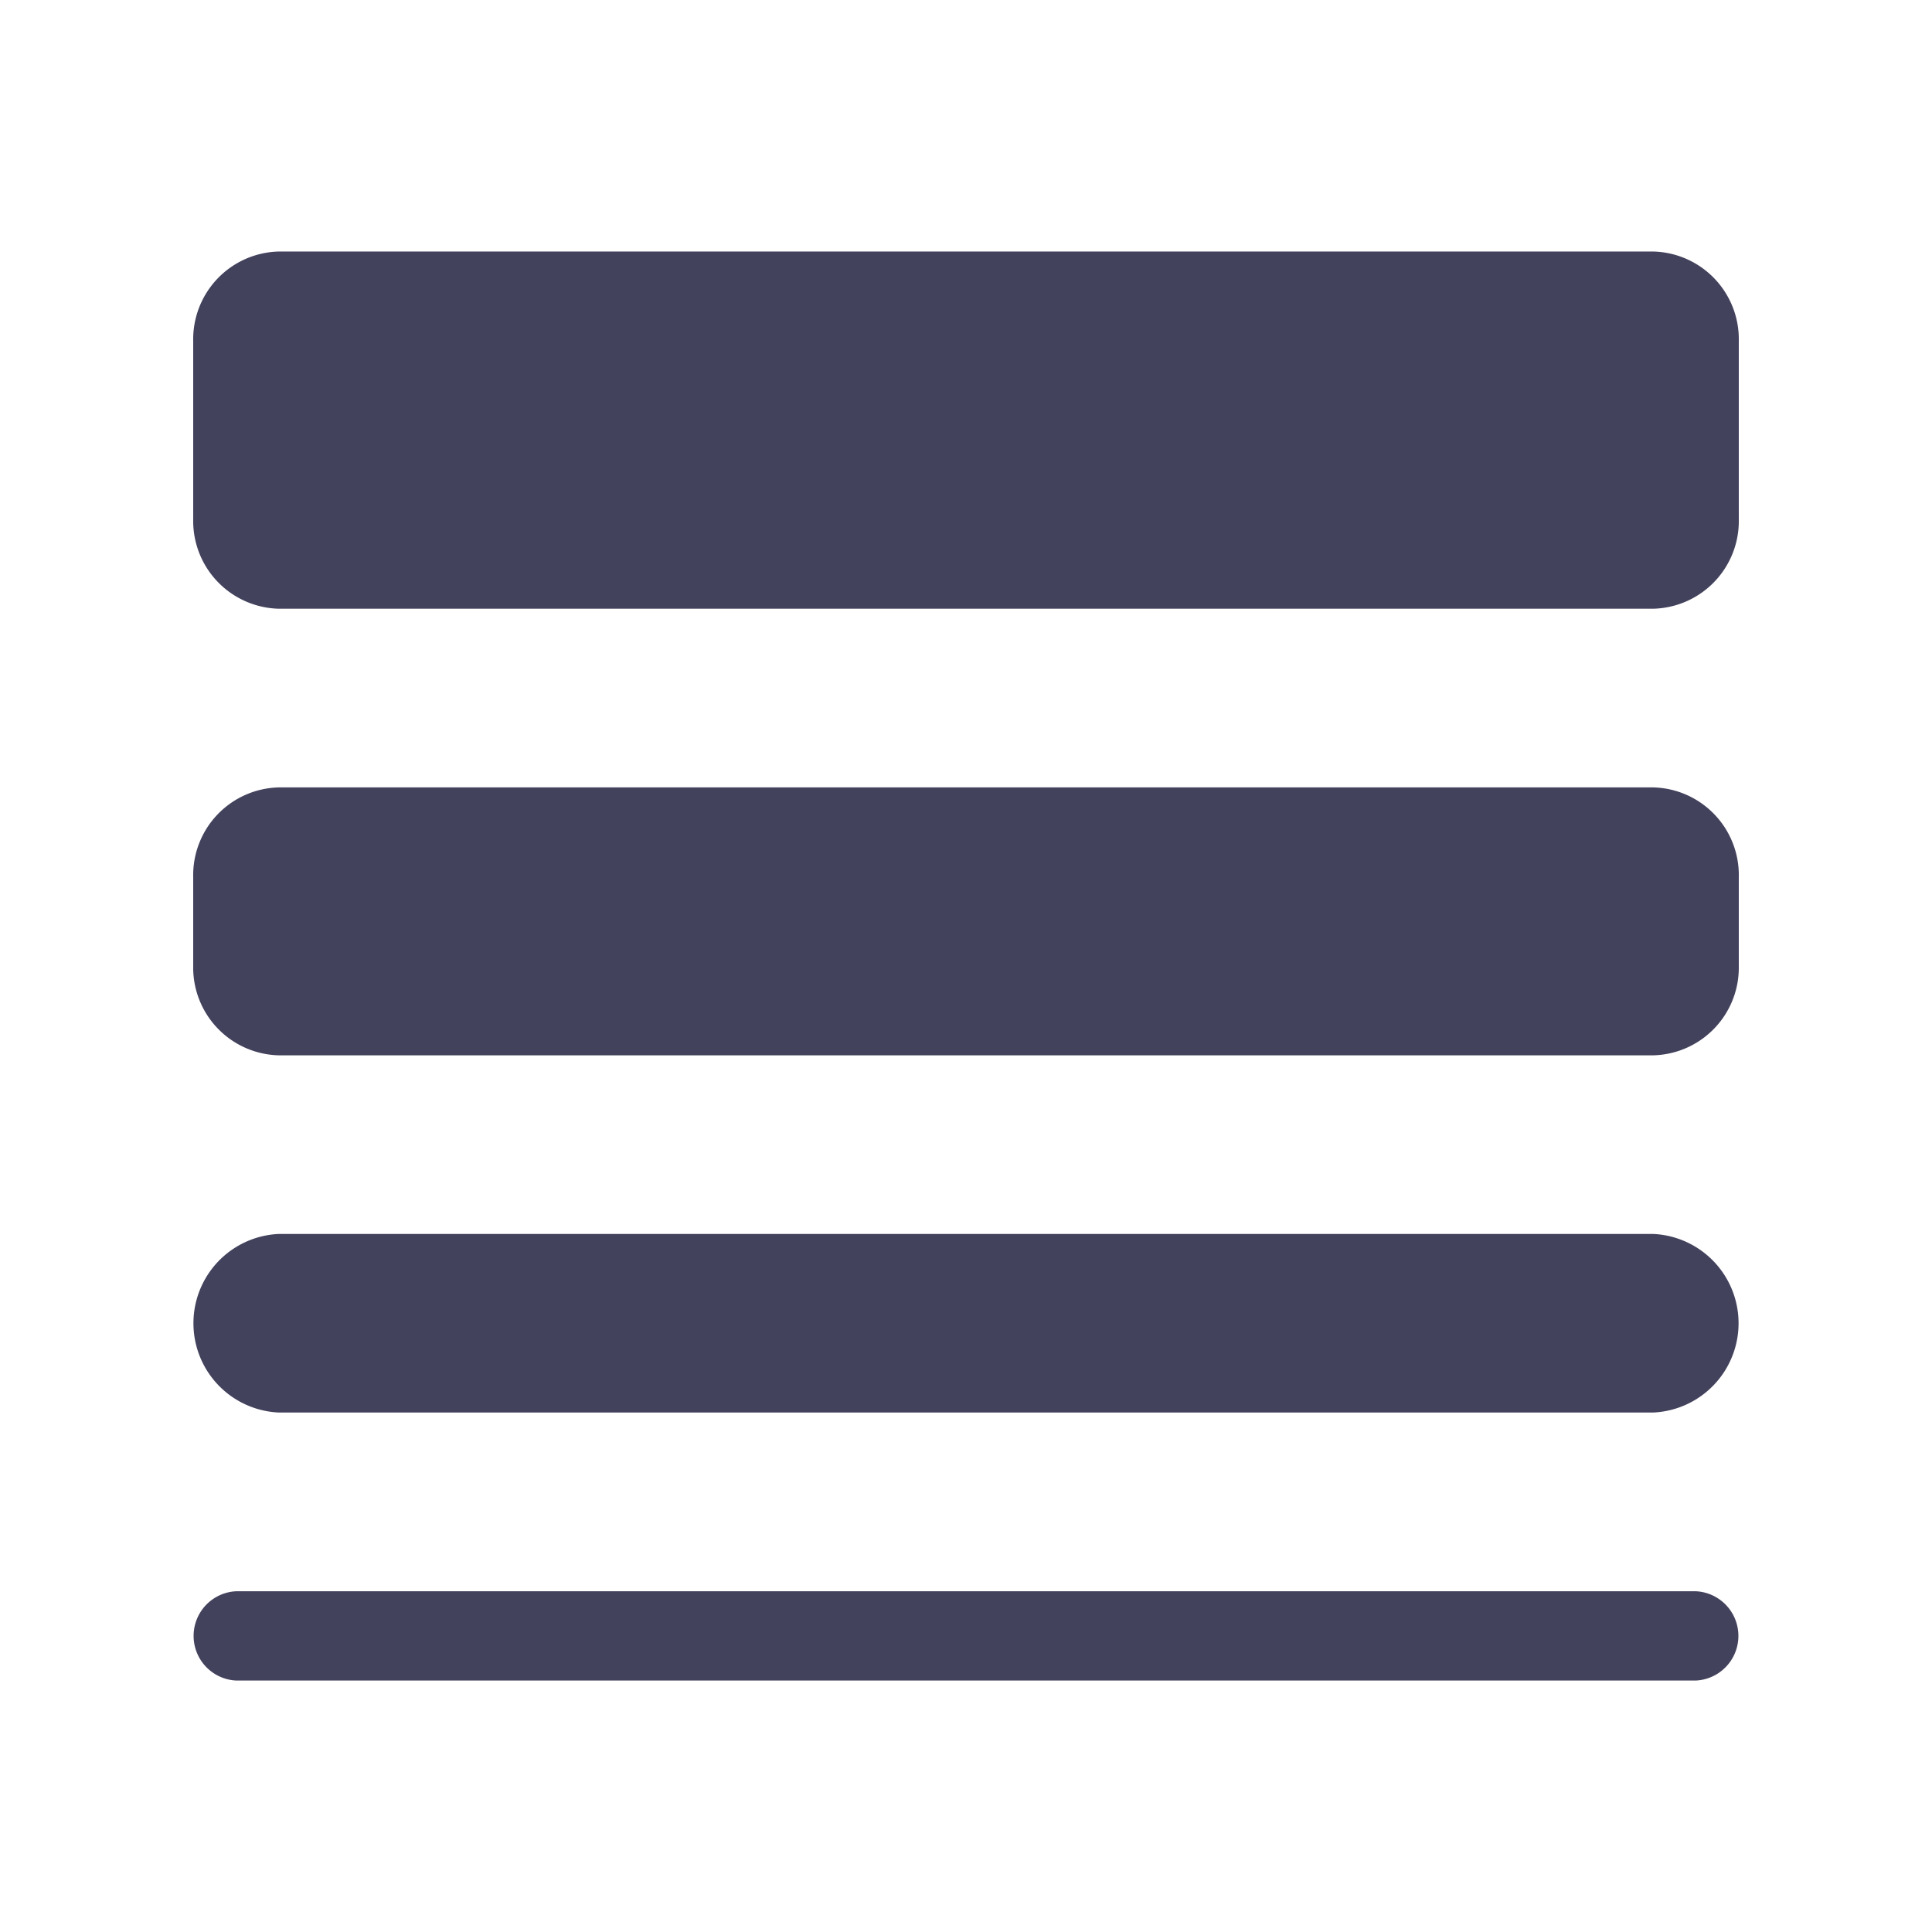 <svg xmlns="http://www.w3.org/2000/svg" width="38" height="38" viewBox="0 0 38 38">
  <g id="Formulary_Management" data-name="Formulary Management" transform="translate(0)">
    <rect id="Path" width="38" height="38" fill="rgba(0,0,0,0)"/>
    <path id="Icon" d="M29.555,28.107H.845a.879.879,0,0,1,0-1.756H29.555a.879.879,0,0,1,0,1.756Zm-.845-5.271H1.69a1.758,1.758,0,0,1,0-3.513H28.71a1.758,1.758,0,0,1,0,3.513Zm0-7.026H1.69A1.726,1.726,0,0,1,0,14.053V12.3A1.726,1.726,0,0,1,1.69,10.54H28.71A1.725,1.725,0,0,1,30.4,12.3v1.756A1.725,1.725,0,0,1,28.71,15.81Zm0-8.784H1.69A1.726,1.726,0,0,1,0,5.269V1.756A1.726,1.726,0,0,1,1.69,0H28.71A1.725,1.725,0,0,1,30.4,1.756V5.269A1.725,1.725,0,0,1,28.71,7.026Z" transform="translate(3.8 4.947)" fill="#43425d"/>
  </g>
</svg>
